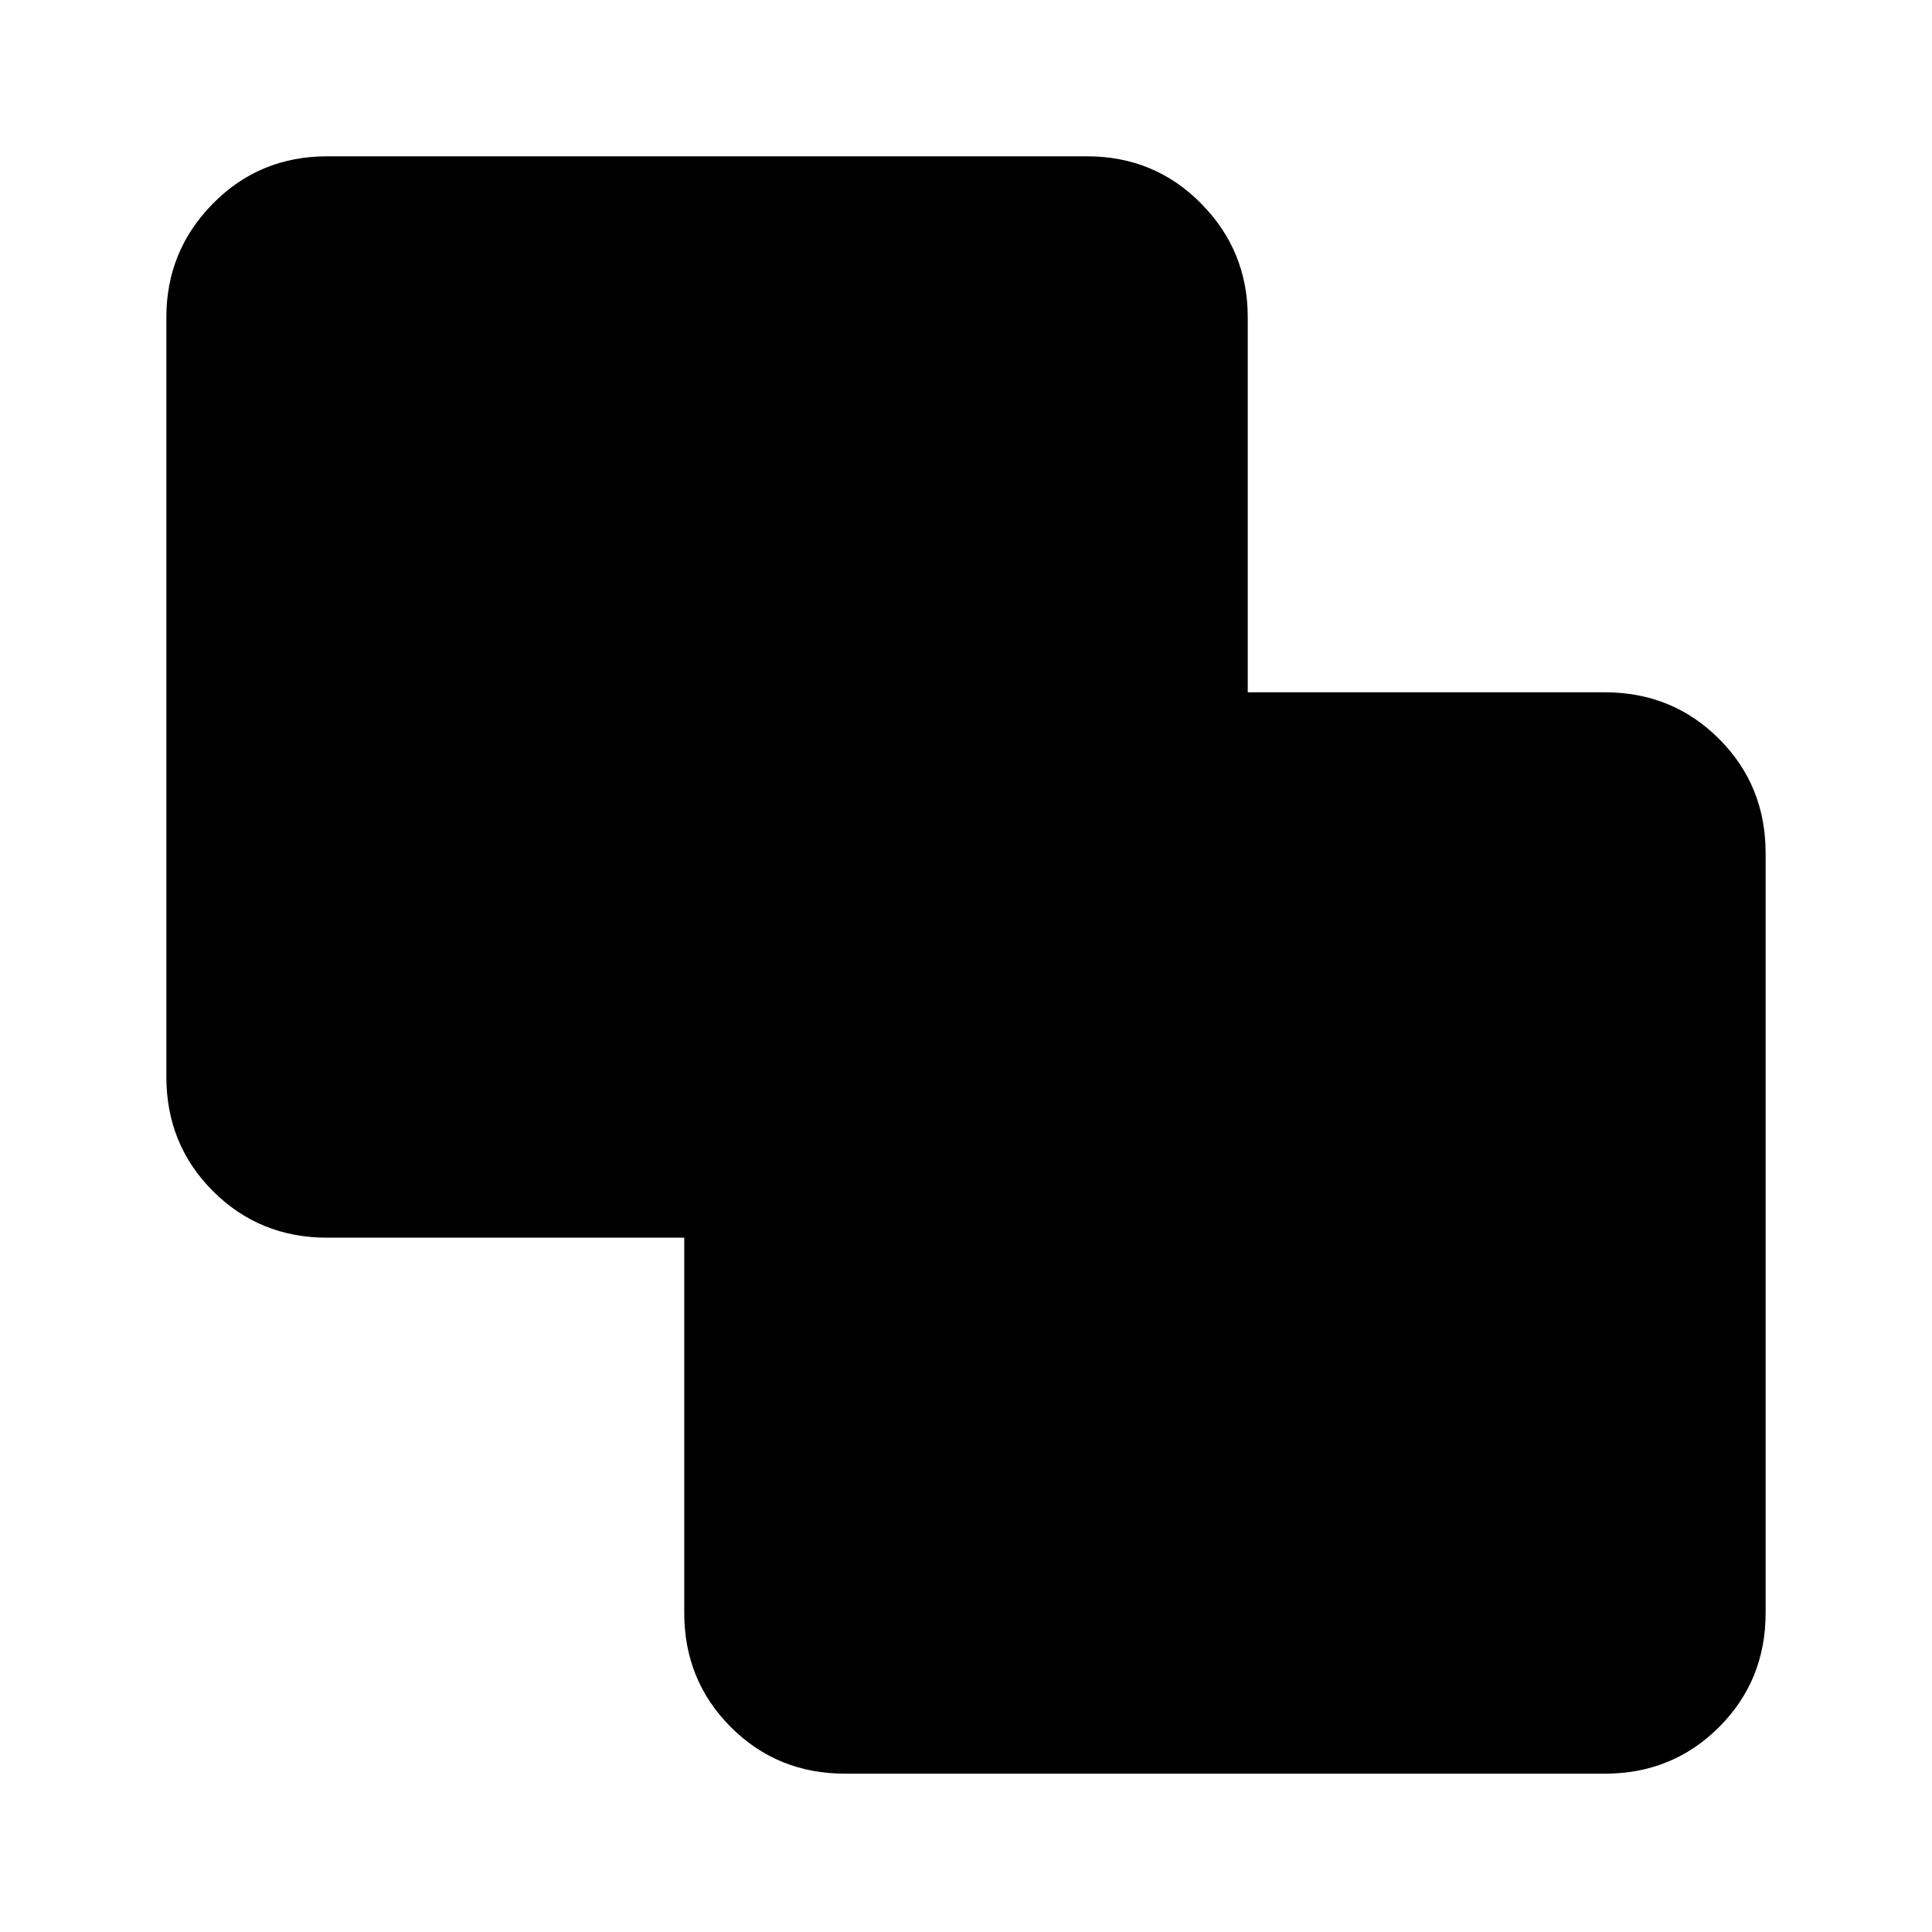 <svg xmlns="http://www.w3.org/2000/svg" height="40" viewBox="0 -960 960 960" width="40"><path d="M419.9-78.67q-33.61 0-56.75-23.14Q340-124.96 340-158.57V-345H162.57q-33.61 0-56.76-23.15-23.14-23.14-23.14-56.75v-377.53q0-32.95 23.14-56.42 23.15-23.48 56.76-23.48H540.1q33.61 0 56.75 23.48Q620-835.38 620-802.43V-616h177.43q33.61 0 56.76 23.15 23.14 23.14 23.14 56.75v377.53q0 33.61-23.14 56.76-23.15 23.14-56.76 23.14H419.9Z"/></svg>